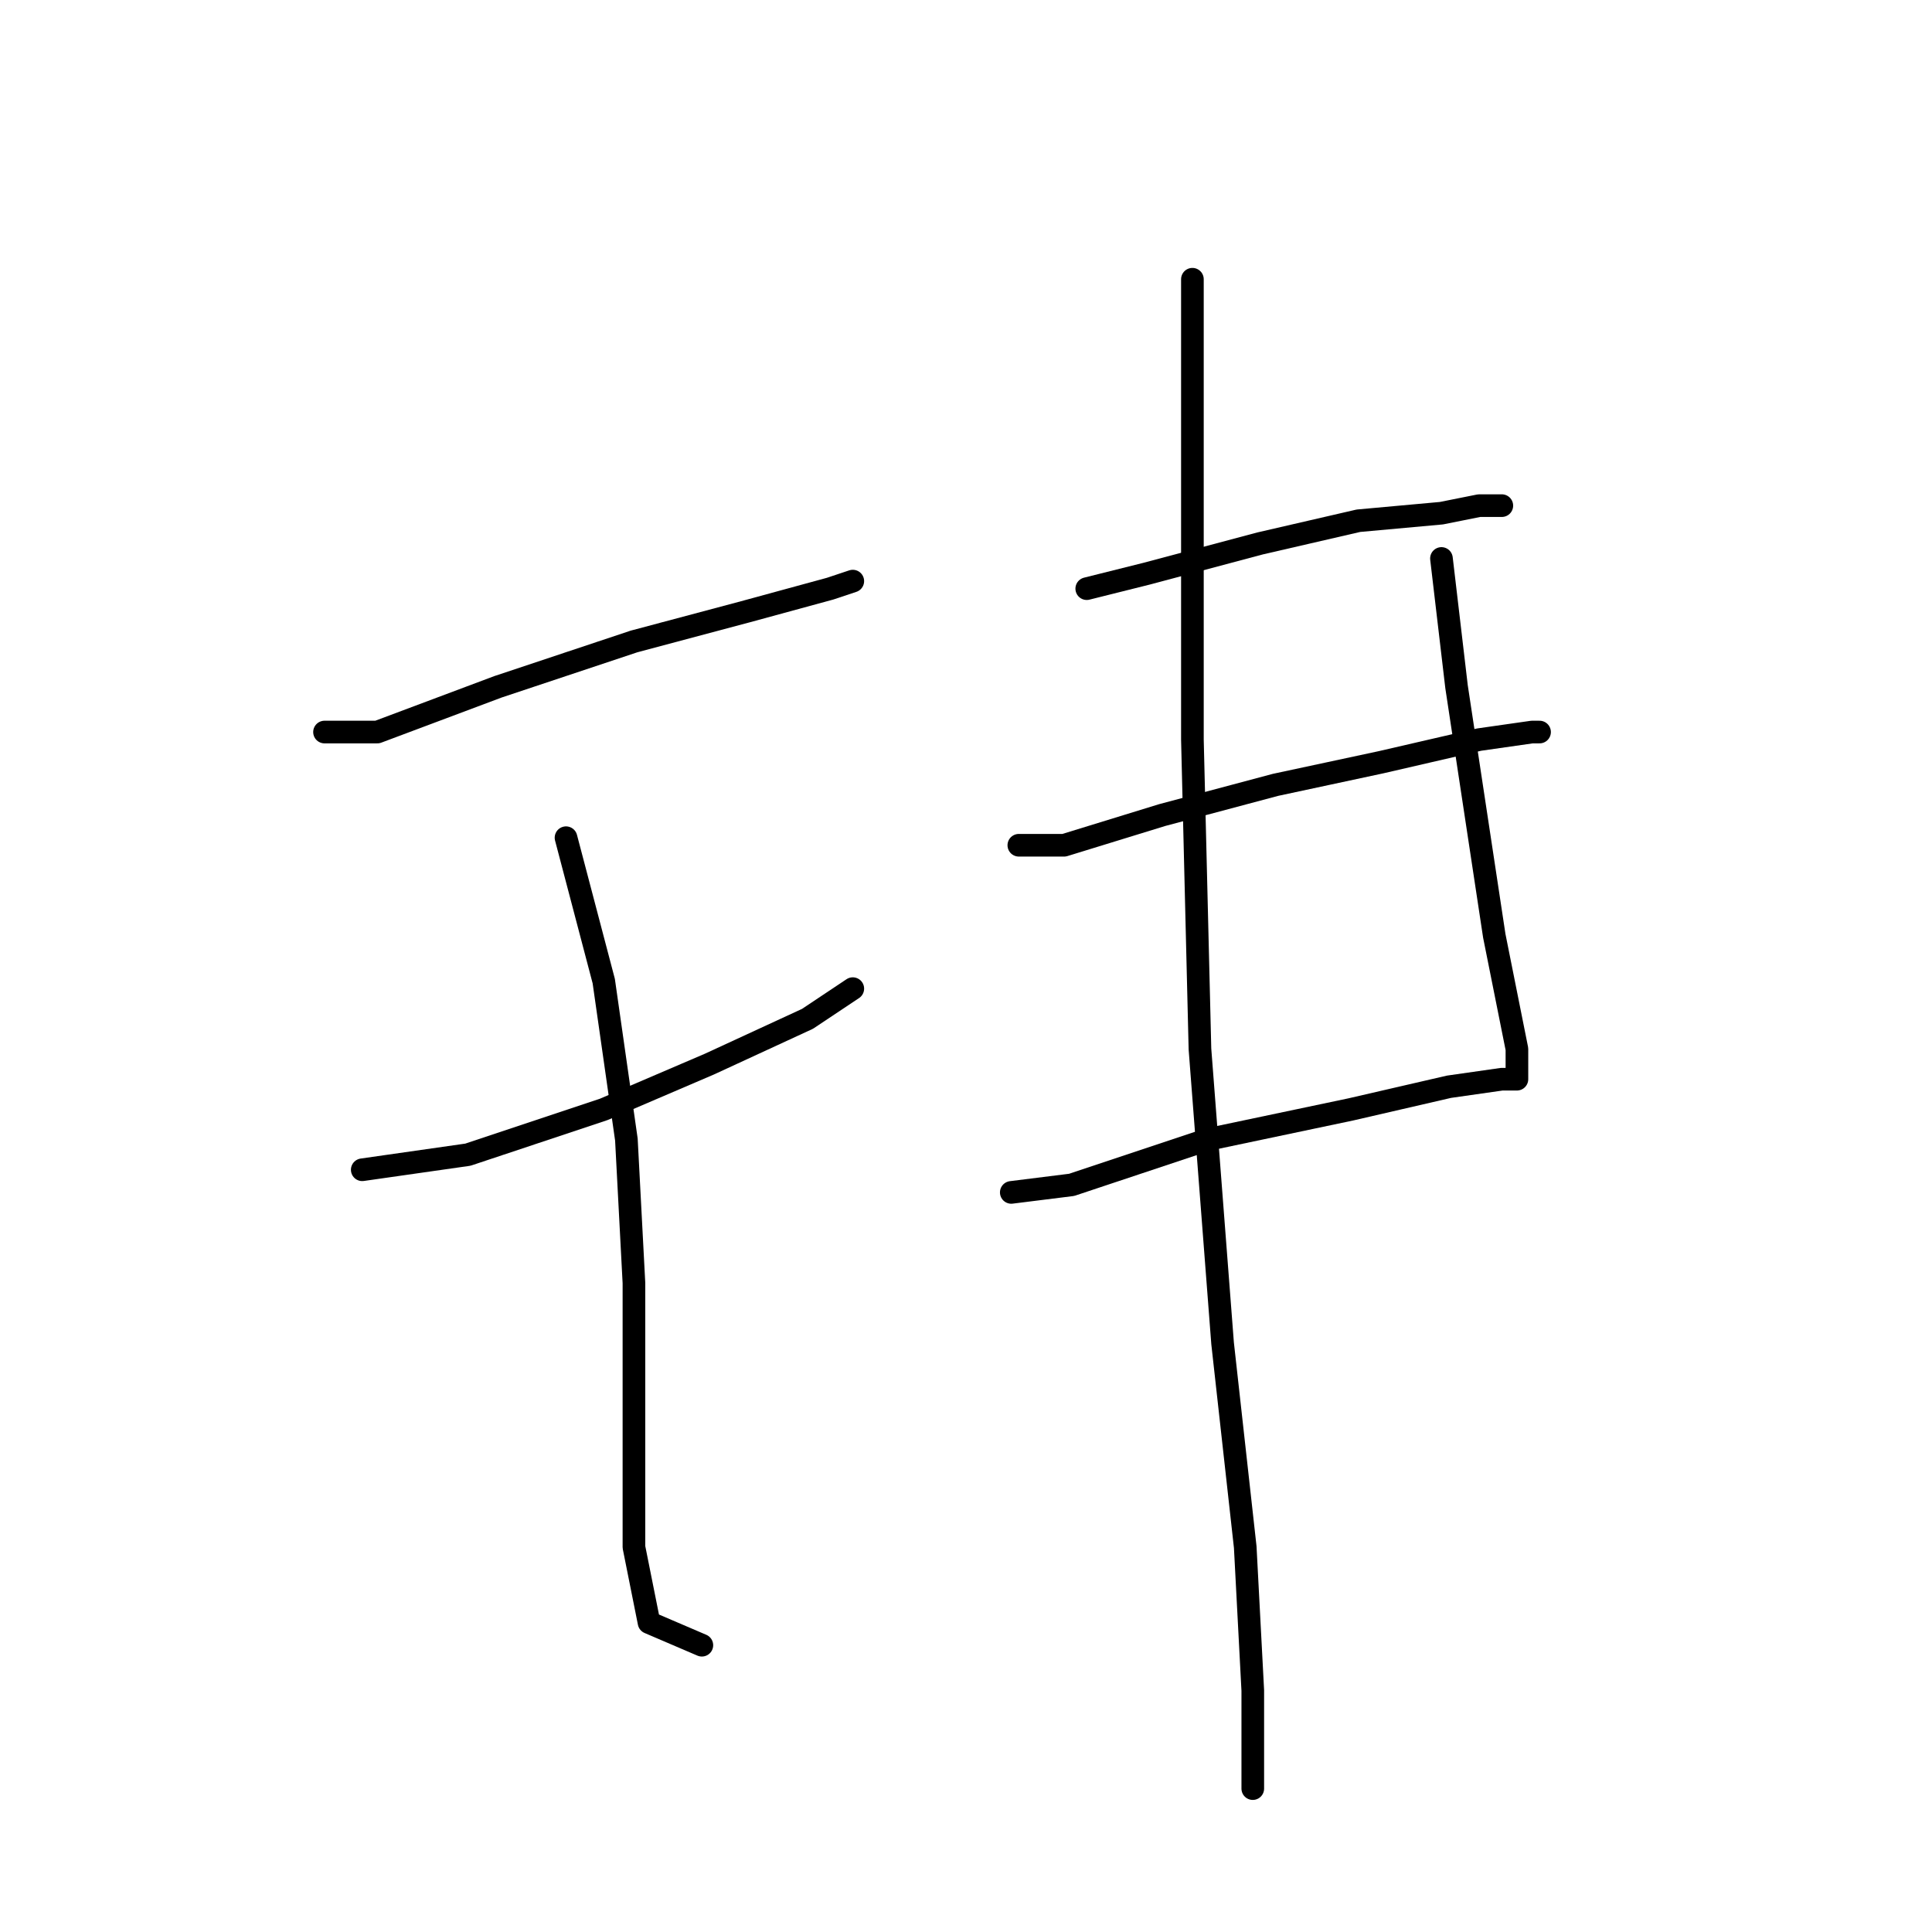 <?xml version="1.0" standalone="no"?>
    <svg width="256" height="256" xmlns="http://www.w3.org/2000/svg" version="1.1">
    <polyline stroke="black" stroke-width="3" stroke-linecap="round" fill="transparent" stroke-linejoin="round" points="43 97 50 97 66 91 84 85 99 81 110 78 113 77 113 77 " />
        <polyline stroke="black" stroke-width="3" stroke-linecap="round" fill="transparent" stroke-linejoin="round" points="48 155 62 153 80 147 94 141 107 135 113 131 113 131 " />
        <polyline stroke="black" stroke-width="3" stroke-linecap="round" fill="transparent" stroke-linejoin="round" points="75 111 80 130 83 151 84 170 84 189 84 205 86 215 93 218 93 218 " />
        <polyline stroke="black" stroke-width="3" stroke-linecap="round" fill="transparent" stroke-linejoin="round" points="144 78 152 76 167 72 180 69 191 68 196 67 199 67 199 67 " />
        <polyline stroke="black" stroke-width="3" stroke-linecap="round" fill="transparent" stroke-linejoin="round" points="135 112 141 112 154 108 169 104 183 101 196 98 203 97 204 97 204 97 " />
        <polyline stroke="black" stroke-width="3" stroke-linecap="round" fill="transparent" stroke-linejoin="round" points="134 158 142 157 160 151 179 147 192 144 199 143 201 143 201 141 201 139 198 124 193 91 191 74 191 74 " />
        <polyline stroke="black" stroke-width="3" stroke-linecap="round" fill="transparent" stroke-linejoin="round" points="158 37 158 61 158 98 159 139 162 178 165 205 166 224 166 234 166 237 166 237 " />
        </svg>